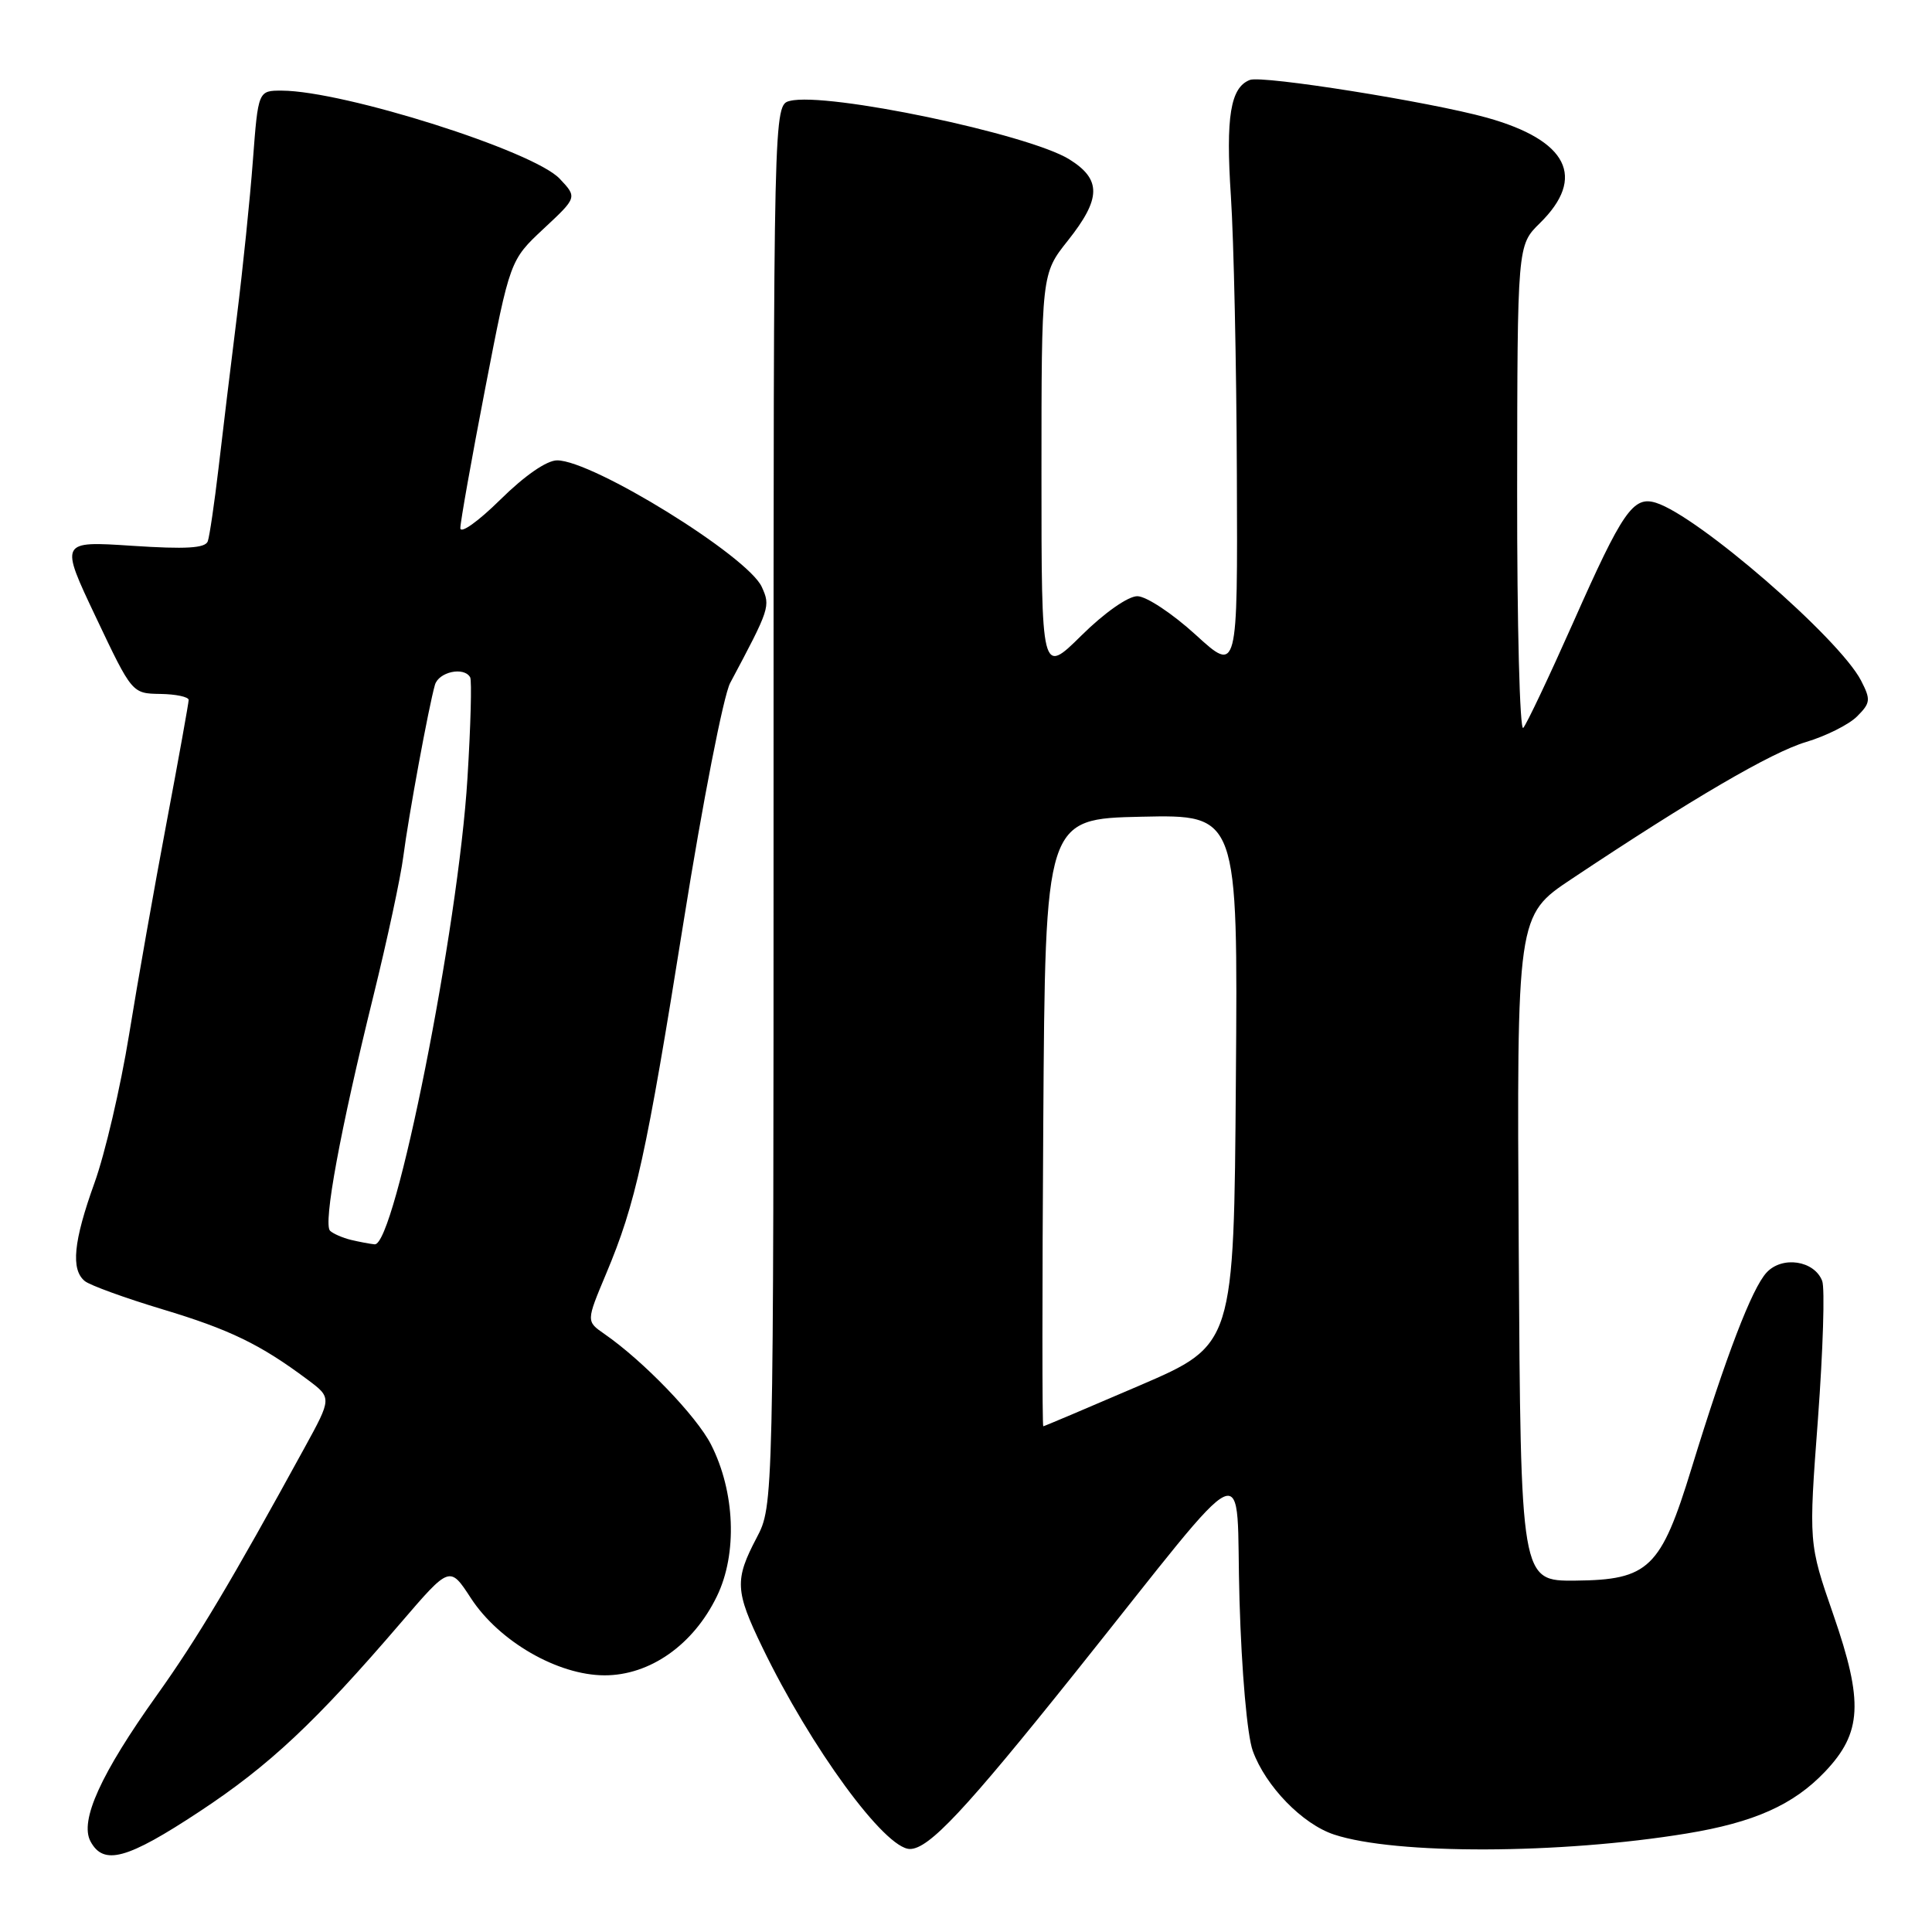 <?xml version="1.0" encoding="UTF-8" standalone="no"?>
<!DOCTYPE svg PUBLIC "-//W3C//DTD SVG 1.1//EN" "http://www.w3.org/Graphics/SVG/1.1/DTD/svg11.dtd" >
<svg xmlns="http://www.w3.org/2000/svg" xmlns:xlink="http://www.w3.org/1999/xlink" version="1.1" viewBox="0 0 256 256">
 <g >
 <path fill="currentColor"
d=" M 26.45 240.03 C 35.71 233.92 41.80 228.21 53.15 214.98 C 59.60 207.47 59.60 207.47 62.40 211.77 C 66.13 217.49 73.90 221.98 80.10 221.99 C 86.12 222.00 91.88 217.95 95.00 211.50 C 97.73 205.87 97.40 197.67 94.21 191.40 C 92.28 187.63 85.25 180.33 80.08 176.75 C 77.67 175.08 77.67 175.08 80.31 168.79 C 84.25 159.41 85.61 153.24 90.60 122.00 C 93.10 106.32 95.87 92.15 96.75 90.50 C 102.02 80.61 102.11 80.34 100.94 77.77 C 99.09 73.70 78.55 61.00 73.82 61.00 C 72.44 61.00 69.51 63.03 66.28 66.22 C 63.35 69.11 61.00 70.78 61.00 69.97 C 61.00 69.16 62.48 60.84 64.29 51.48 C 67.58 34.47 67.58 34.47 72.03 30.31 C 76.49 26.15 76.49 26.15 74.16 23.68 C 70.72 20.01 45.60 12.05 37.36 12.01 C 34.21 12.00 34.21 12.00 33.51 21.25 C 33.13 26.34 32.17 35.67 31.38 42.00 C 30.59 48.33 29.50 57.33 28.96 62.00 C 28.41 66.67 27.77 71.05 27.53 71.73 C 27.19 72.64 24.63 72.79 17.50 72.32 C 7.92 71.69 7.92 71.69 12.71 81.79 C 17.50 91.89 17.50 91.89 21.25 91.95 C 23.31 91.98 25.00 92.34 25.00 92.75 C 24.99 93.16 23.68 100.47 22.07 109.00 C 20.46 117.53 18.22 130.18 17.10 137.12 C 15.97 144.07 13.91 152.90 12.52 156.74 C 9.73 164.49 9.36 168.24 11.25 169.76 C 11.94 170.31 16.55 171.99 21.50 173.48 C 30.42 176.16 34.49 178.13 40.74 182.80 C 43.98 185.22 43.98 185.22 40.34 191.86 C 30.67 209.52 26.12 217.15 20.80 224.60 C 13.35 235.04 10.53 241.25 11.99 243.99 C 13.73 247.23 16.83 246.38 26.45 240.03 Z  M 223.48 242.95 C 232.44 241.48 237.65 239.15 241.83 234.75 C 246.72 229.60 246.94 225.53 242.93 213.96 C 239.65 204.50 239.65 204.50 240.89 187.99 C 241.56 178.90 241.82 170.69 241.45 169.73 C 240.41 167.02 236.15 166.38 234.08 168.62 C 232.13 170.73 228.73 179.61 224.14 194.55 C 220.07 207.82 218.48 209.35 208.74 209.44 C 201.50 209.50 201.50 209.50 201.24 165.40 C 200.98 121.31 200.98 121.31 208.24 116.47 C 224.19 105.84 234.73 99.68 239.31 98.32 C 241.95 97.53 244.99 96.01 246.07 94.93 C 247.86 93.14 247.90 92.71 246.60 90.18 C 243.69 84.57 225.01 68.37 219.42 66.62 C 216.41 65.68 215.00 67.72 208.45 82.50 C 205.27 89.65 202.30 95.93 201.84 96.45 C 201.38 96.97 201.01 82.80 201.03 64.95 C 201.06 32.50 201.06 32.50 204.03 29.58 C 210.22 23.51 207.75 18.59 197.01 15.59 C 189.47 13.49 167.27 9.96 165.62 10.59 C 163.04 11.58 162.40 15.46 163.10 26.00 C 163.48 31.78 163.84 48.36 163.89 62.85 C 164.00 89.20 164.00 89.20 158.42 84.10 C 155.35 81.30 151.88 79.00 150.70 79.00 C 149.47 79.00 146.33 81.20 143.28 84.22 C 138.00 89.43 138.00 89.43 138.00 62.86 C 138.00 36.28 138.00 36.28 141.49 31.89 C 145.93 26.30 145.97 23.77 141.67 21.10 C 136.22 17.74 109.51 12.15 104.67 13.37 C 102.50 13.91 102.50 13.91 102.50 106.71 C 102.50 199.50 102.50 199.50 100.25 203.78 C 97.33 209.34 97.40 210.81 101.01 218.27 C 107.46 231.61 117.26 245.00 120.57 245.00 C 123.08 245.00 127.86 239.90 142.51 221.58 C 166.52 191.55 163.67 192.80 164.24 212.02 C 164.52 221.57 165.26 229.97 166.00 232.00 C 167.70 236.69 172.58 241.71 176.78 243.09 C 184.89 245.77 206.72 245.70 223.48 242.95 Z  M 46.50 164.29 C 45.40 164.02 44.16 163.48 43.74 163.09 C 42.79 162.20 45.08 149.79 49.47 132.00 C 51.30 124.58 53.09 116.25 53.44 113.50 C 54.13 108.15 56.80 93.65 57.63 90.75 C 58.13 89.02 61.49 88.30 62.30 89.75 C 62.53 90.16 62.37 96.18 61.94 103.12 C 60.73 122.97 52.33 165.16 49.64 164.88 C 49.01 164.82 47.60 164.55 46.50 164.29 Z  M 138.24 148.75 C 138.50 108.50 138.50 108.50 151.26 108.22 C 164.03 107.94 164.03 107.94 163.76 143.08 C 163.50 178.21 163.50 178.21 151.00 183.59 C 144.12 186.55 138.38 188.98 138.24 188.99 C 138.09 188.99 138.09 170.89 138.24 148.75 Z "/>
</g>
</svg>